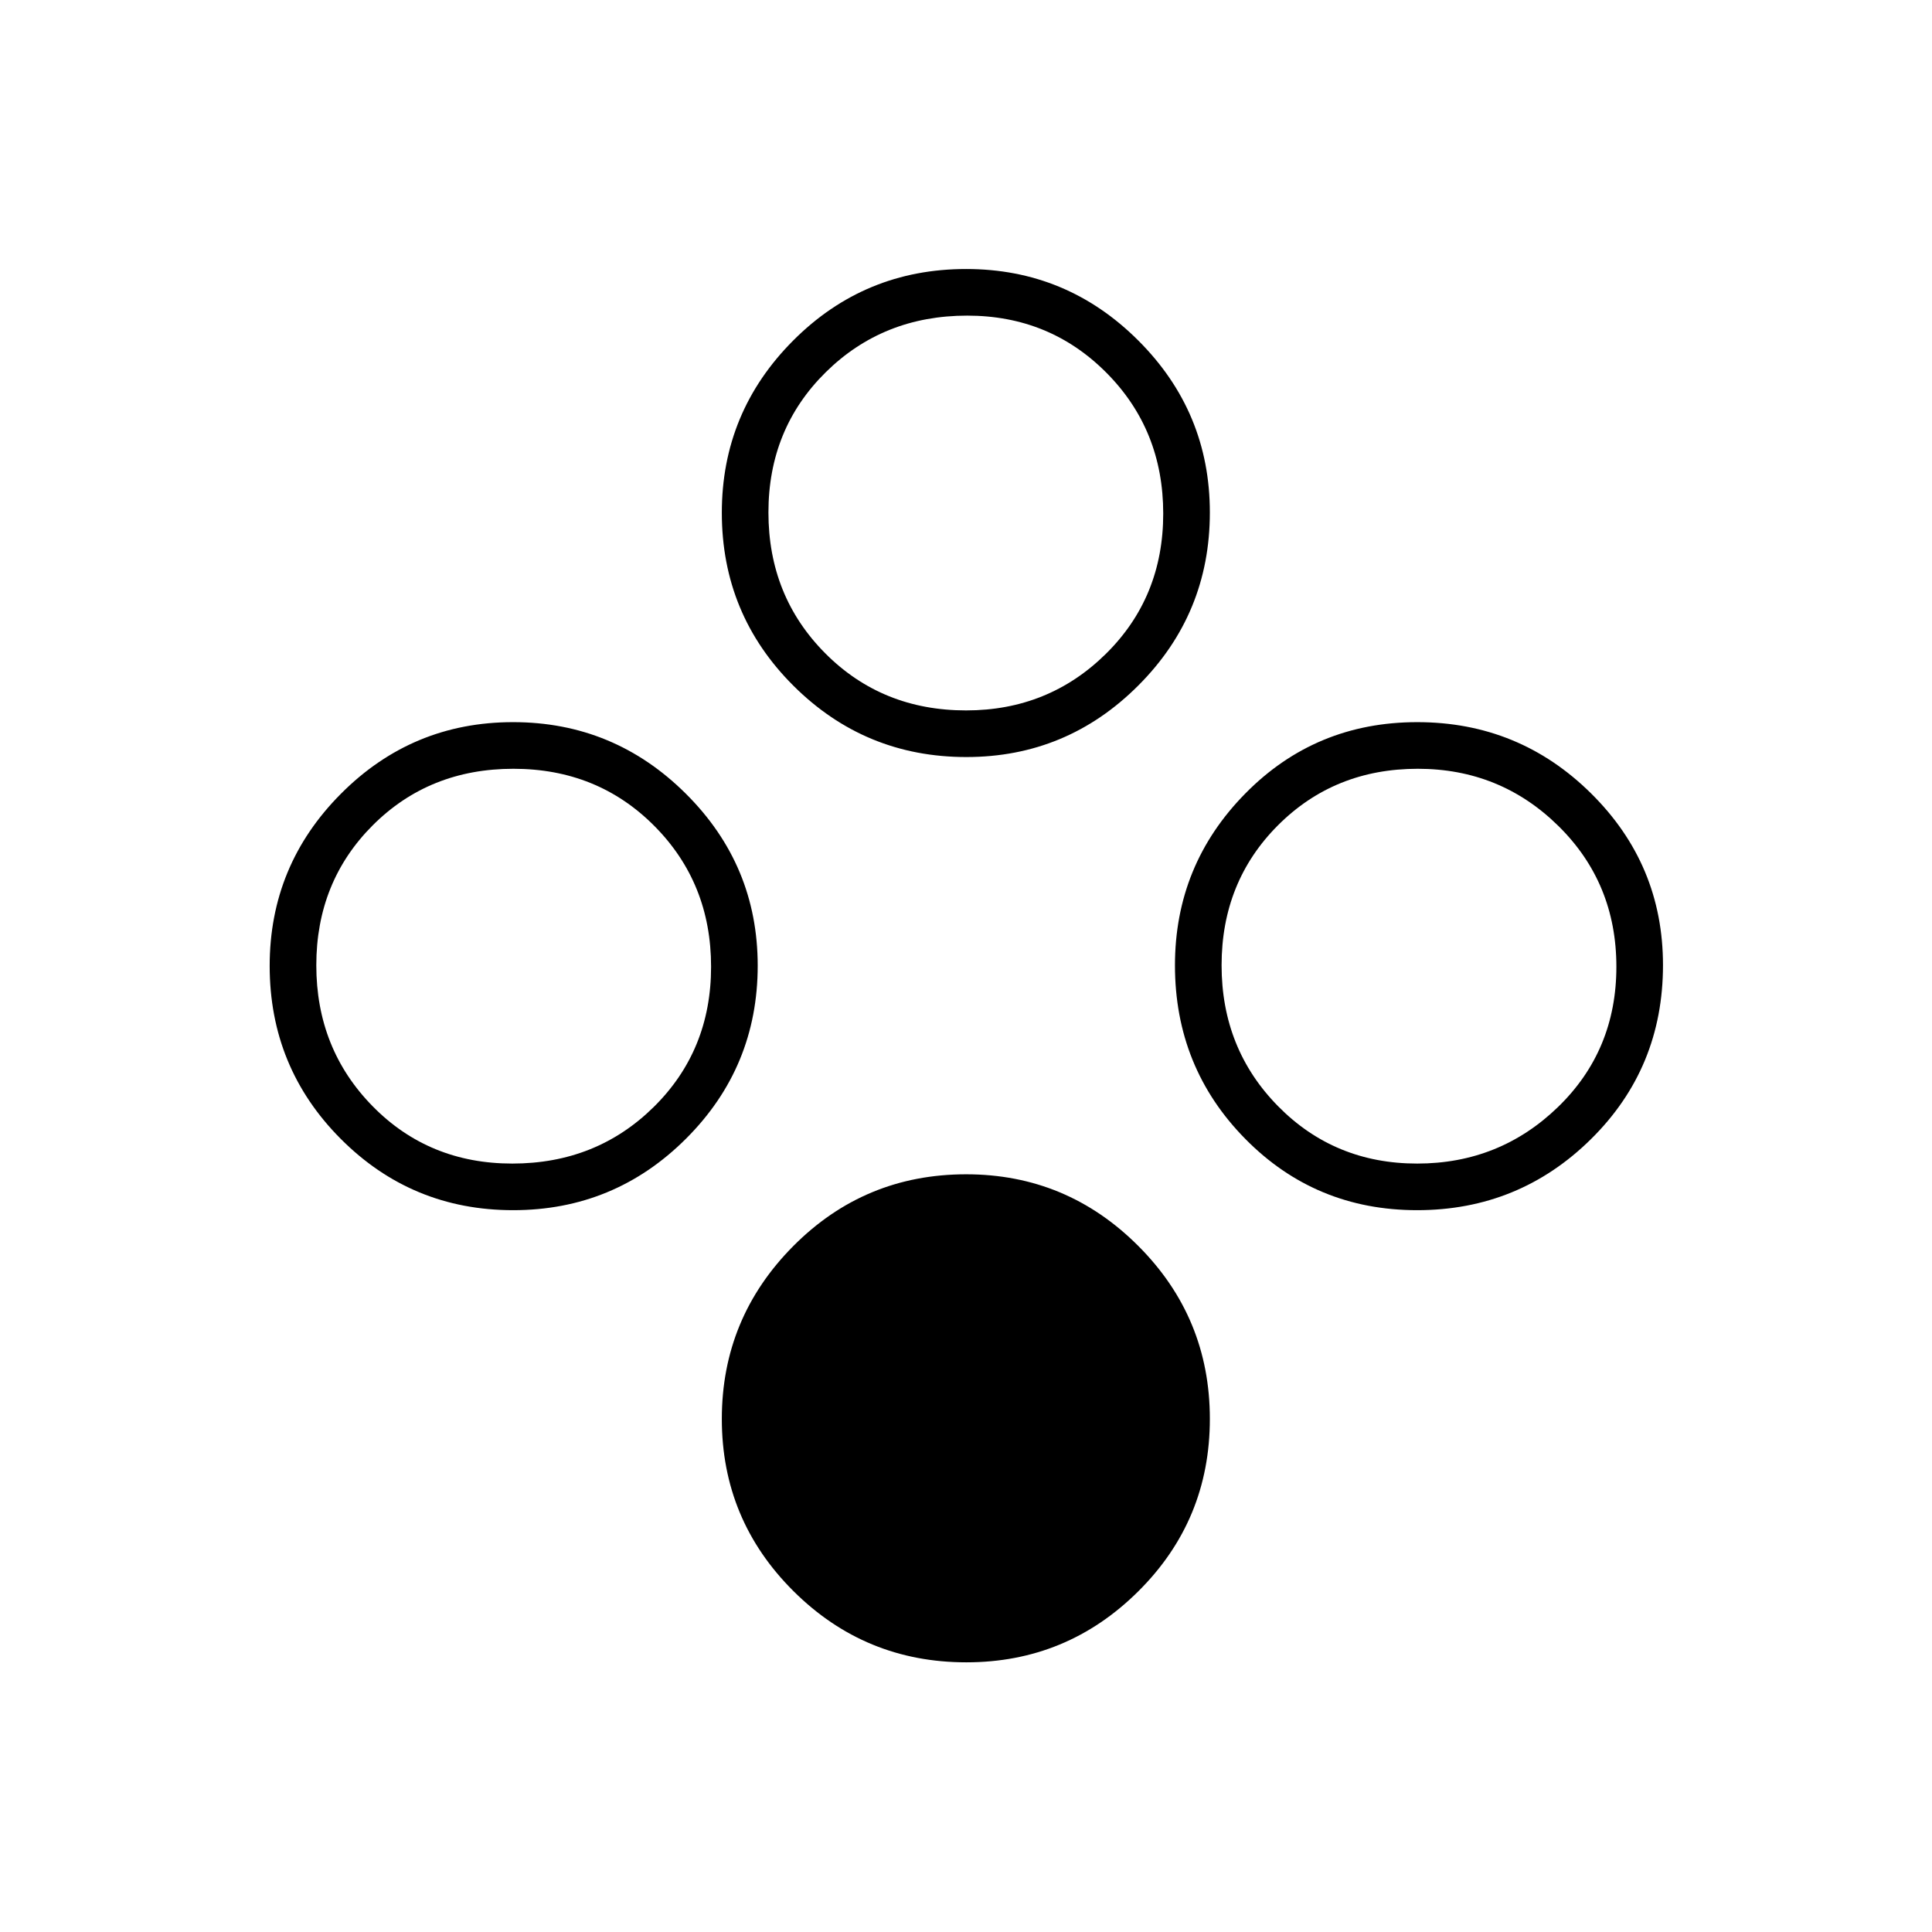 <svg xmlns="http://www.w3.org/2000/svg" height="40" viewBox="0 -960 960 960" width="40"><path d="M480.18-134q-50.39 0-85.95-35.42t-35.56-85.52q0-50.1 35.44-85.83 35.45-35.73 85.96-35.73 49.97 0 85.53 35.59 35.57 35.59 35.57 85.94 0 50.35-35.53 85.66Q530.12-134 480.18-134Zm0-449.83q-50.39 0-85.95-35.45t-35.56-85.96q0-49.97 35.44-85.53 35.45-35.56 85.96-35.56 49.97 0 85.53 35.52 35.57 35.52 35.57 85.46 0 50.39-35.53 85.95-35.52 35.57-85.46 35.57Zm-.12-23.17q40.94 0 69.44-28.1 28.5-28.11 28.5-69.71 0-41.6-28.23-69.98-28.22-28.38-69.16-28.38-41.78 0-70.28 28.11-28.5 28.1-28.5 69.7t28.23 69.98q28.22 28.38 70 28.38ZM254.97-358.67q-50.35 0-85.66-35.44Q134-429.56 134-480.07q0-49.97 35.42-85.53 35.42-35.57 85.52-35.57 50.1 0 85.83 35.53 35.73 35.52 35.73 85.46 0 50.39-35.59 85.95t-85.94 35.56Zm-.41-23.16q41.77 0 70.27-28.11 28.5-28.1 28.5-69.7t-28.22-69.98q-28.23-28.38-70-28.38-41.78 0-69.86 28.05-28.08 28.06-28.08 69.59t27.98 70.03q27.98 28.5 69.41 28.5Zm449.59 23.16q-50.49 0-85.4-35.45-34.92-35.44-34.92-86.21 0-49.88 34.93-85.36 34.92-35.48 85.46-35.48 50.55 0 86.33 35.36t35.78 85.38q0 51.14-35.78 86.45t-86.4 35.31Zm.04-23.16q40.98 0 69.98-28.11 29-28.1 29-69.7t-28.85-69.98Q745.48-578 704.5-578q-41.4 0-69.45 28.05Q607-521.89 607-480.36t28.07 70.03q28.07 28.5 69.12 28.5Z"/></svg>